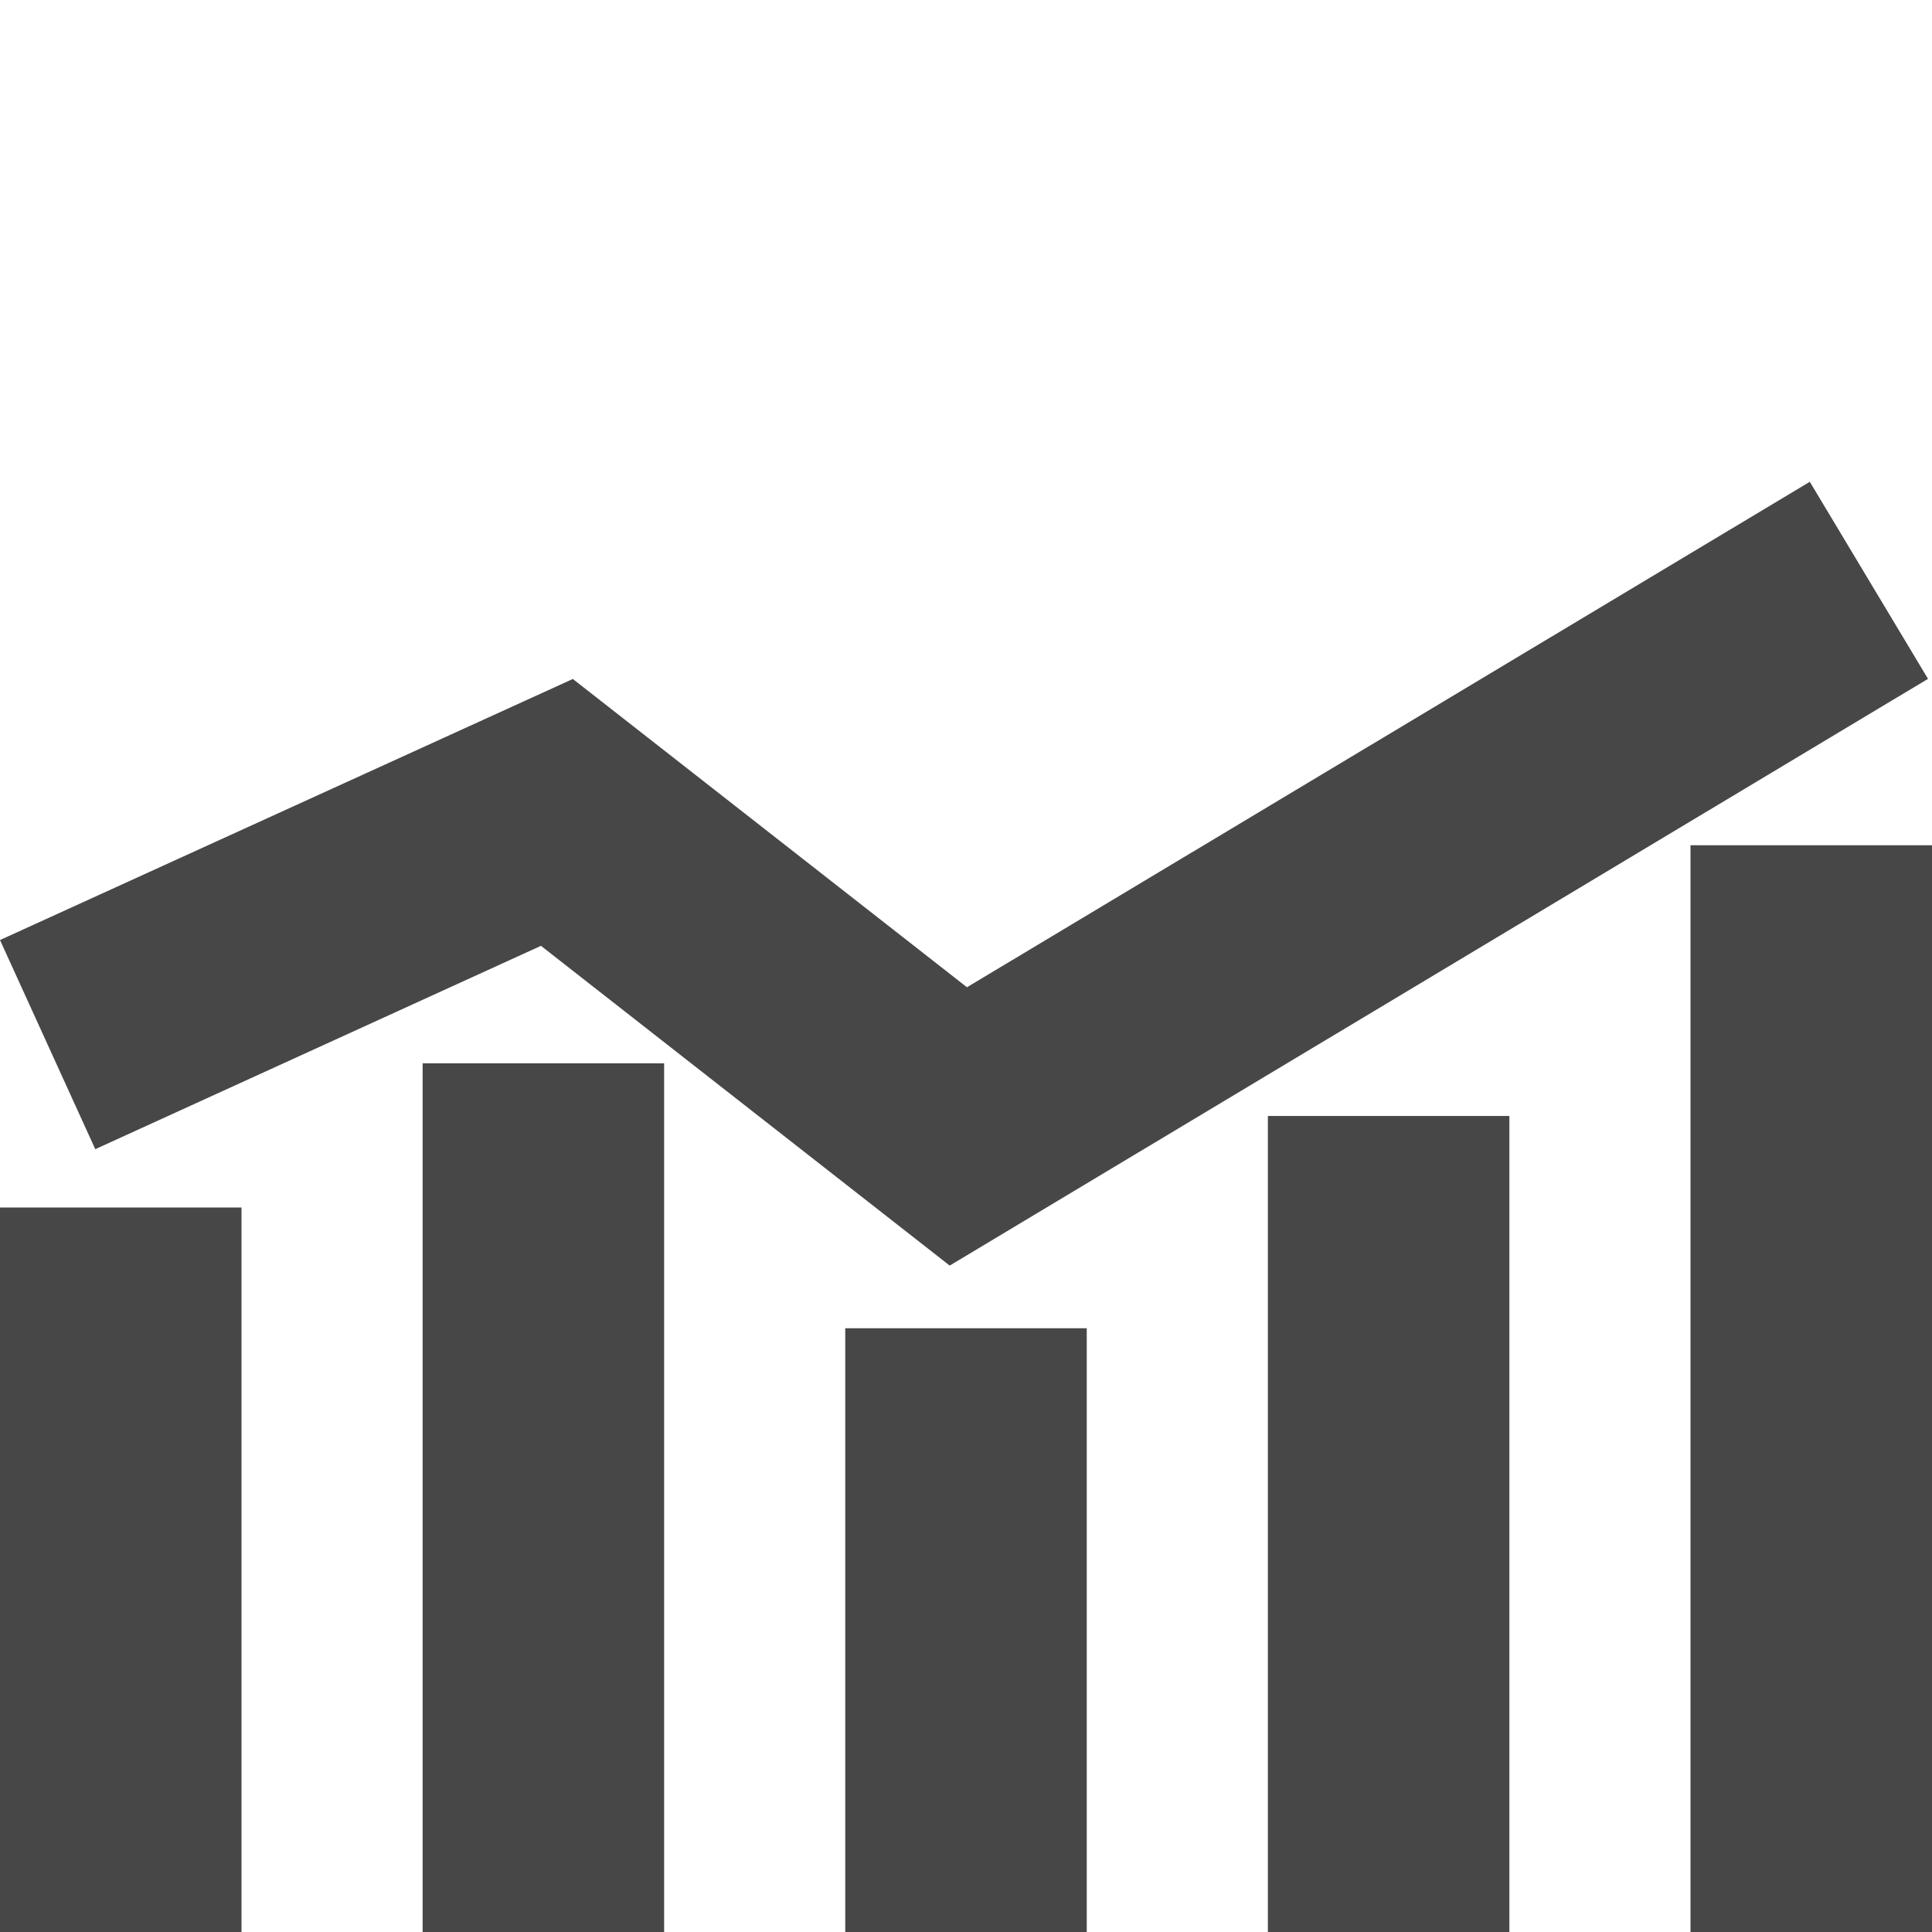 <svg id="svg8" height="16" width="16" xmlns="http://www.w3.org/2000/svg">
  <g id="g53" enable-background="new" fill="#474747" transform="translate(65 -236)">
    <path id="rect1110" d="m-65 246h2v6h-2z"/>
    <path id="rect1118" d="m-61.5 244.806h2v7.194h-2z"/>
    <path id="rect1120" d="m-58 247h2v5h-2z"/>
    <path id="rect1126" d="m-54.5 245.242h2v6.758h-2z"/>
    <path id="rect1128" d="m-51 243h2v9h-2z"/>
    <path id="path1134" d="m-50.012 239.99-6.98 4.186-3.264-2.553-4.744 2.162.789 1.732 3.691-1.684 3.385 2.648 8.102-4.859z"/>
  </g>
</svg>
